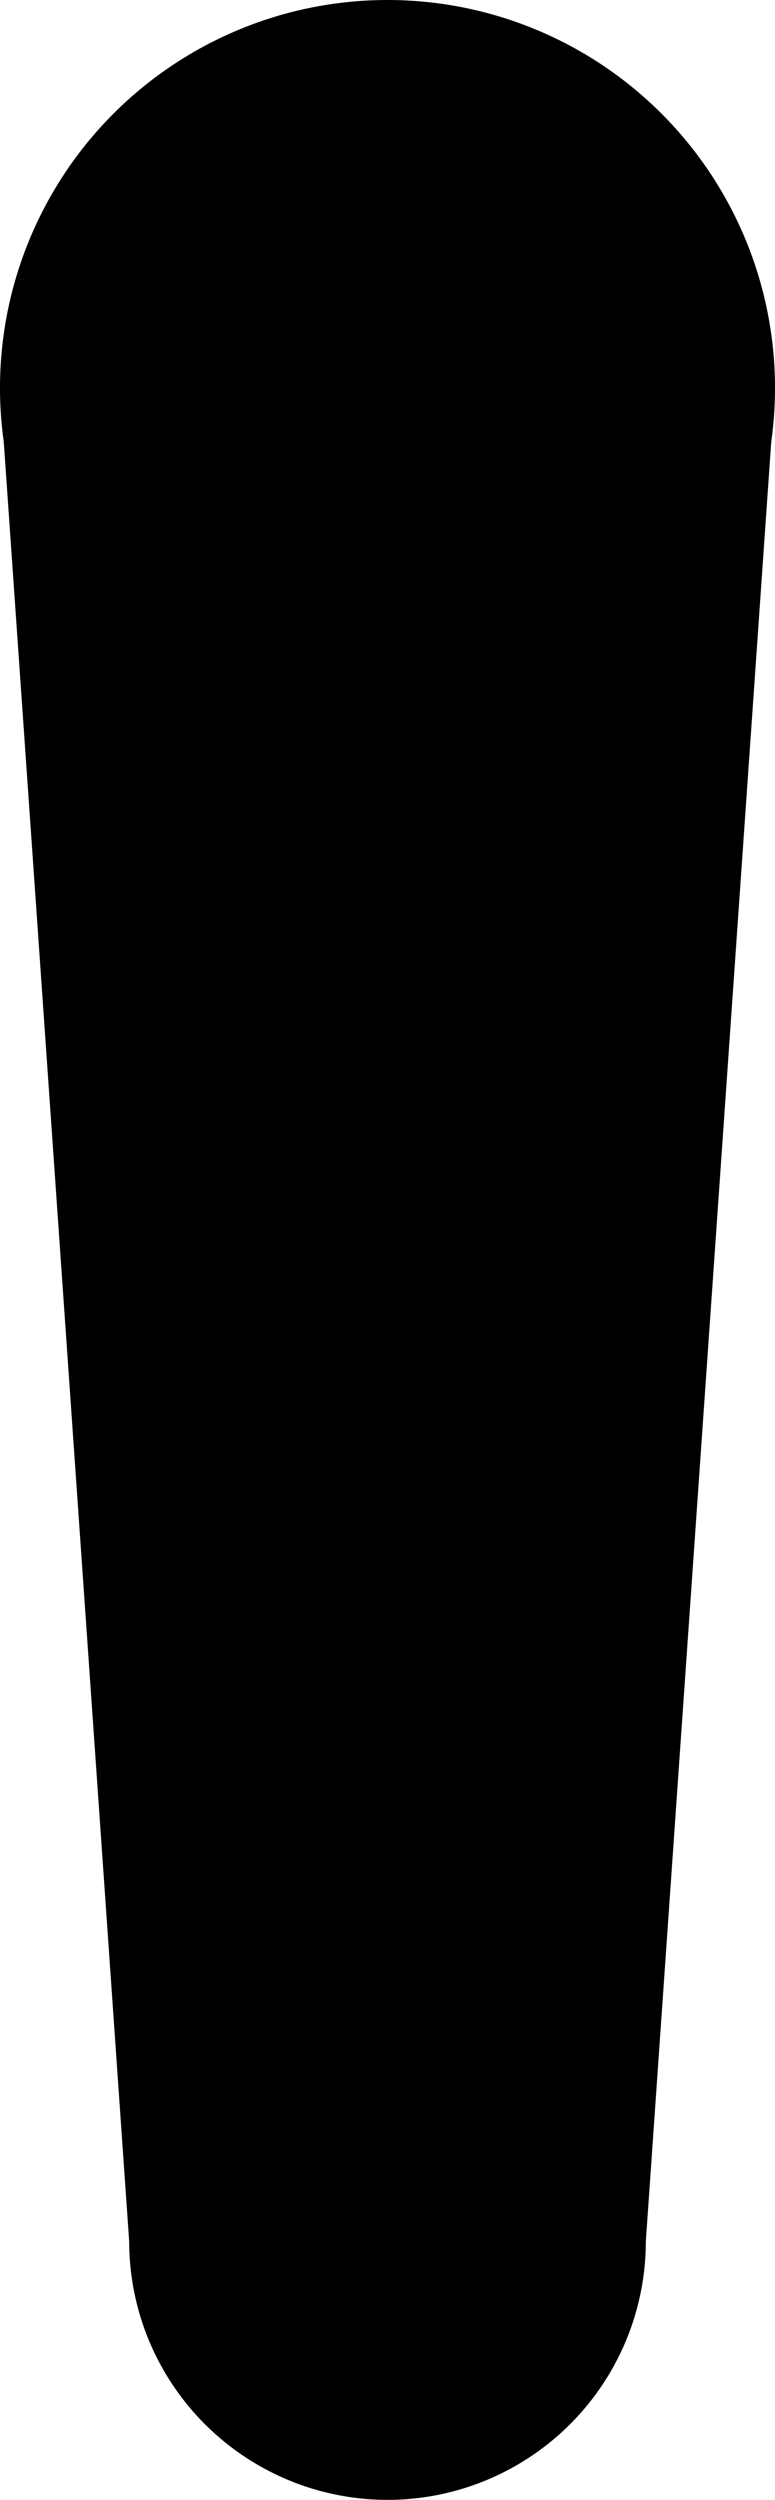 <svg width="36" height="116" xmlns="http://www.w3.org/2000/svg" xmlns:xlink="http://www.w3.org/1999/xlink">
  <ellipse ry="18" rx="18" cy="18" cx="18" fill="black"/>
  <ellipse ry="12" rx="12" cy="104" cx="18" fill="black"/>
  <path d="m 0, 18
            l 6, 86
            l 24, 0
            l 6, -86
            l -36, 0z" fill="black"/>
</svg>